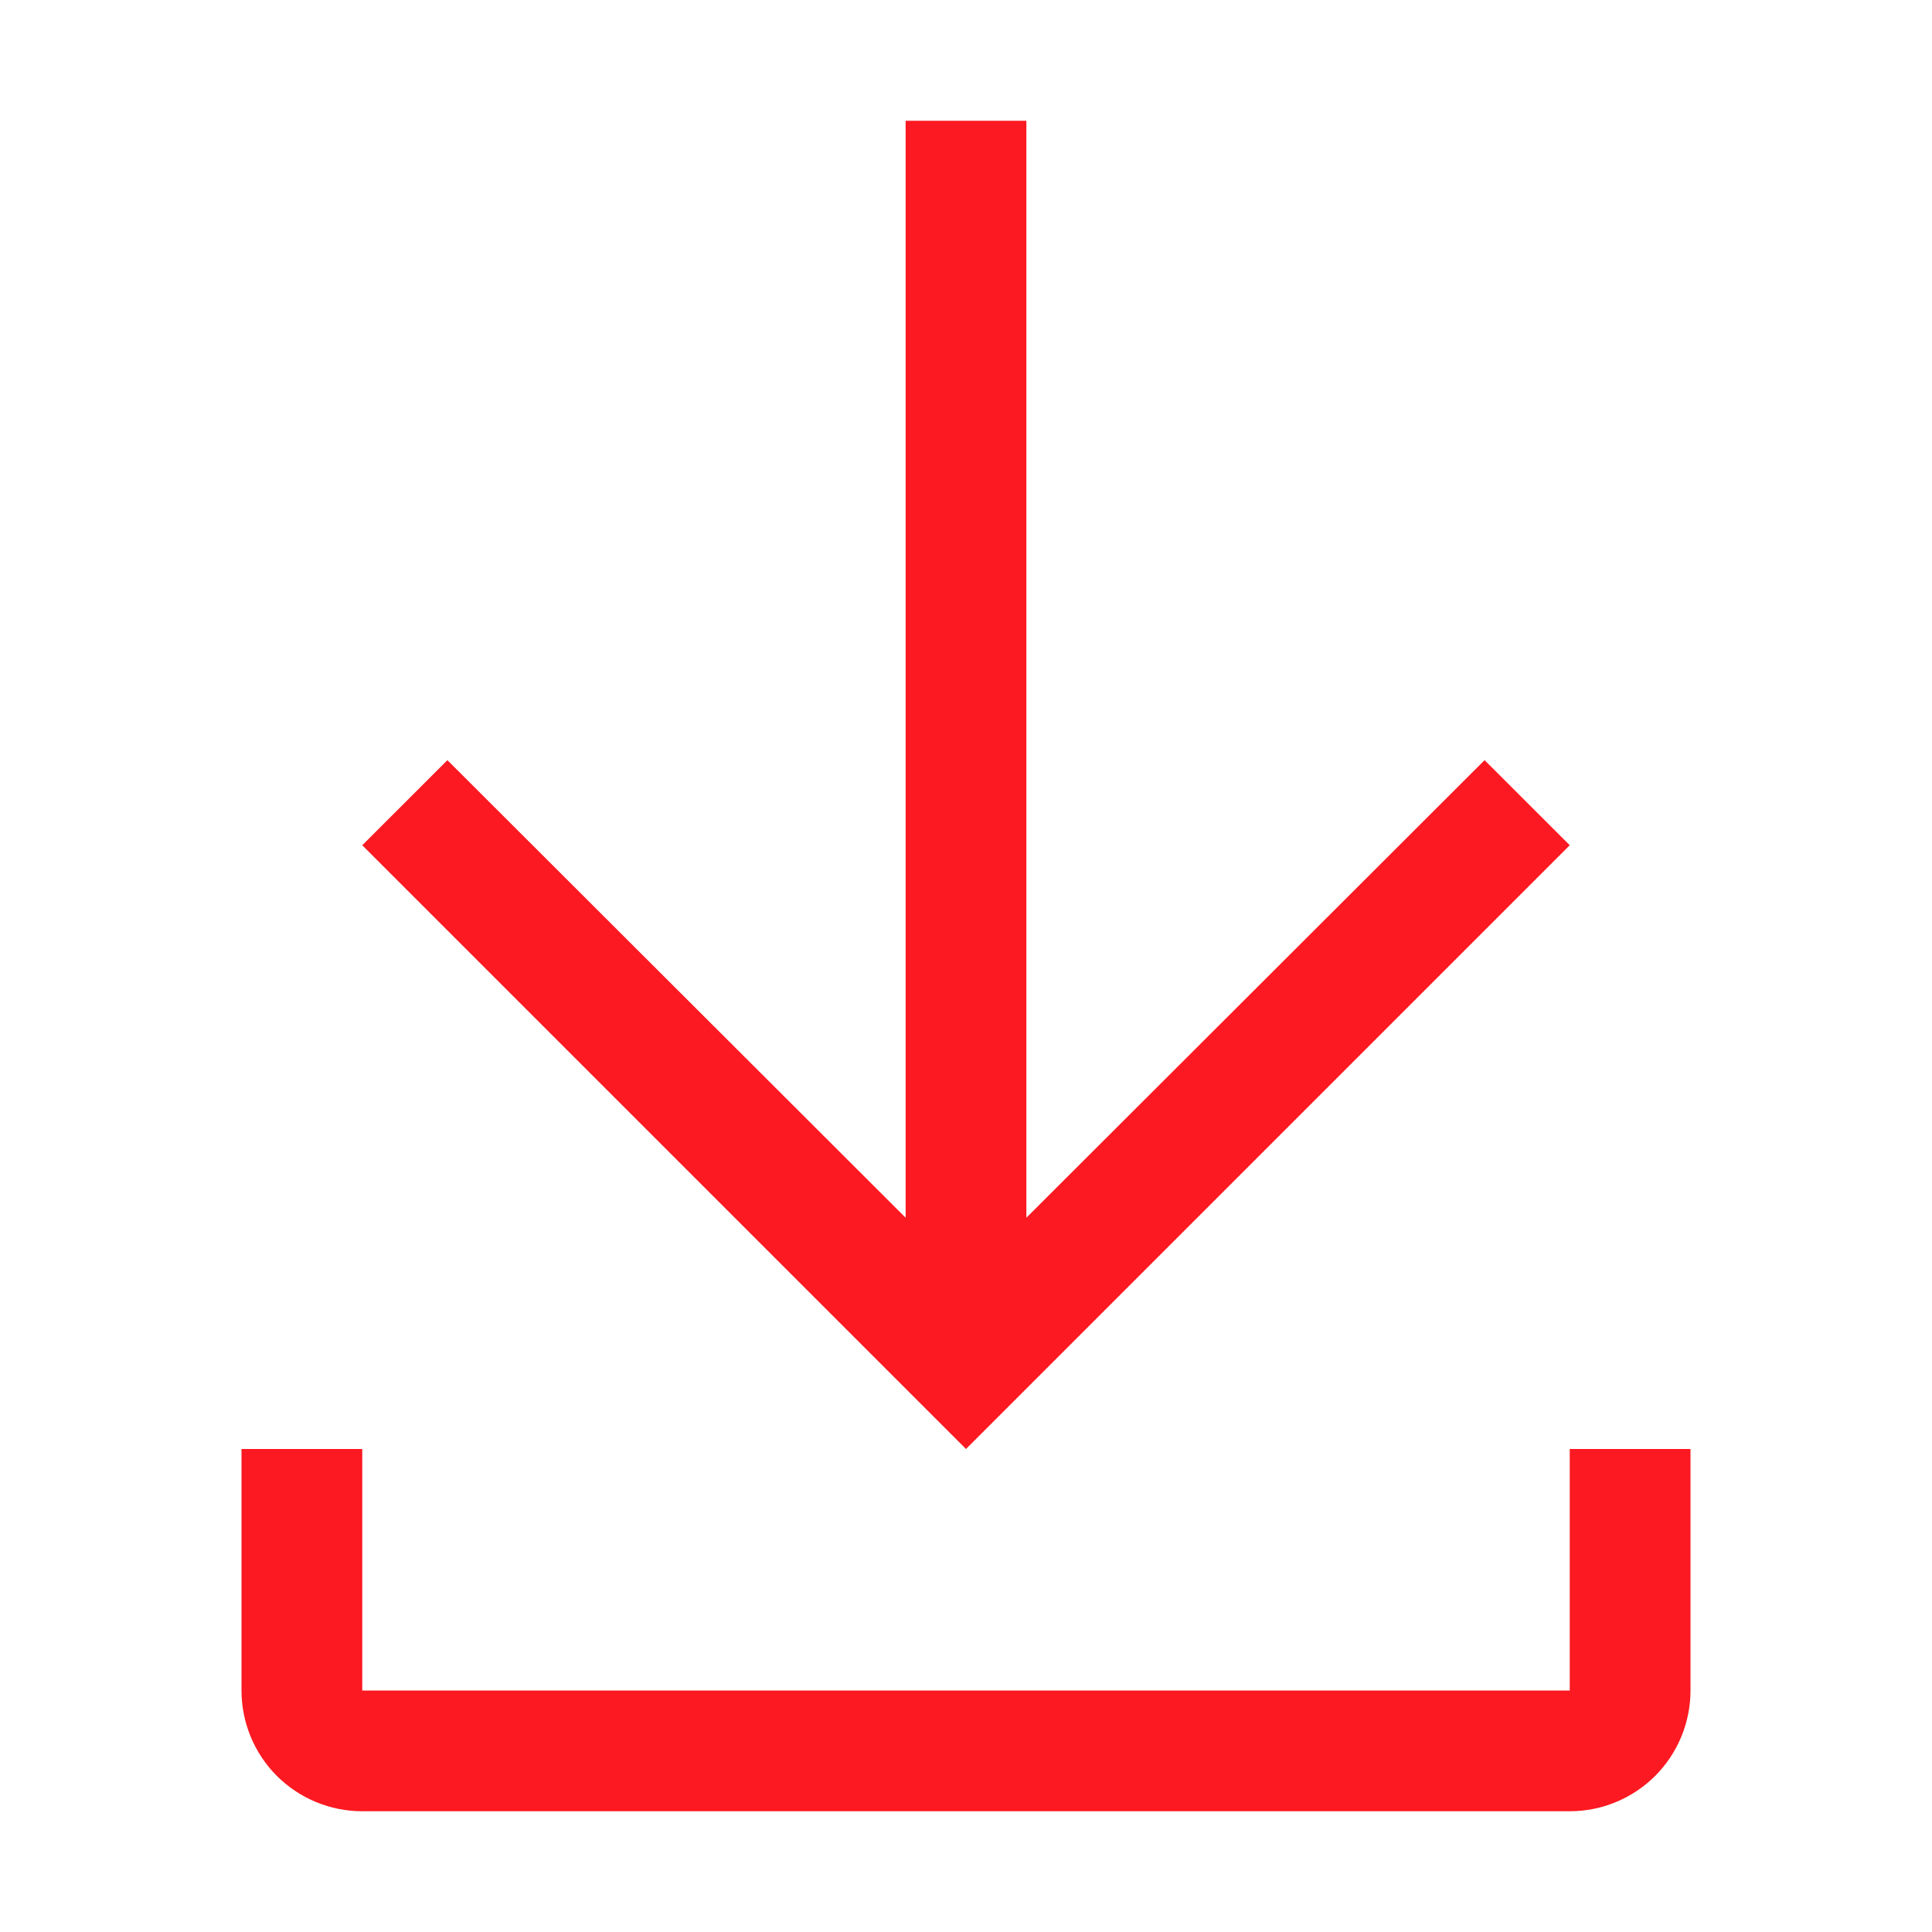 <svg width="24" height="24" viewBox="0 0 24 24" fill="none" xmlns="http://www.w3.org/2000/svg">
<path fill-rule="evenodd" clip-rule="evenodd" d="M18.442 9.443L19.5 10.5L12 18L4.5 10.5L5.558 9.443L11.25 15.127V1.5H12.75V15.127L18.442 9.443ZM19.5 21V18H21V21C21 21.398 20.842 21.779 20.561 22.061C20.279 22.342 19.898 22.5 19.5 22.5H4.5C4.102 22.5 3.721 22.342 3.439 22.061C3.158 21.779 3 21.398 3 21V18H4.5V21H19.5Z" fill="#FC1921"/>
</svg>